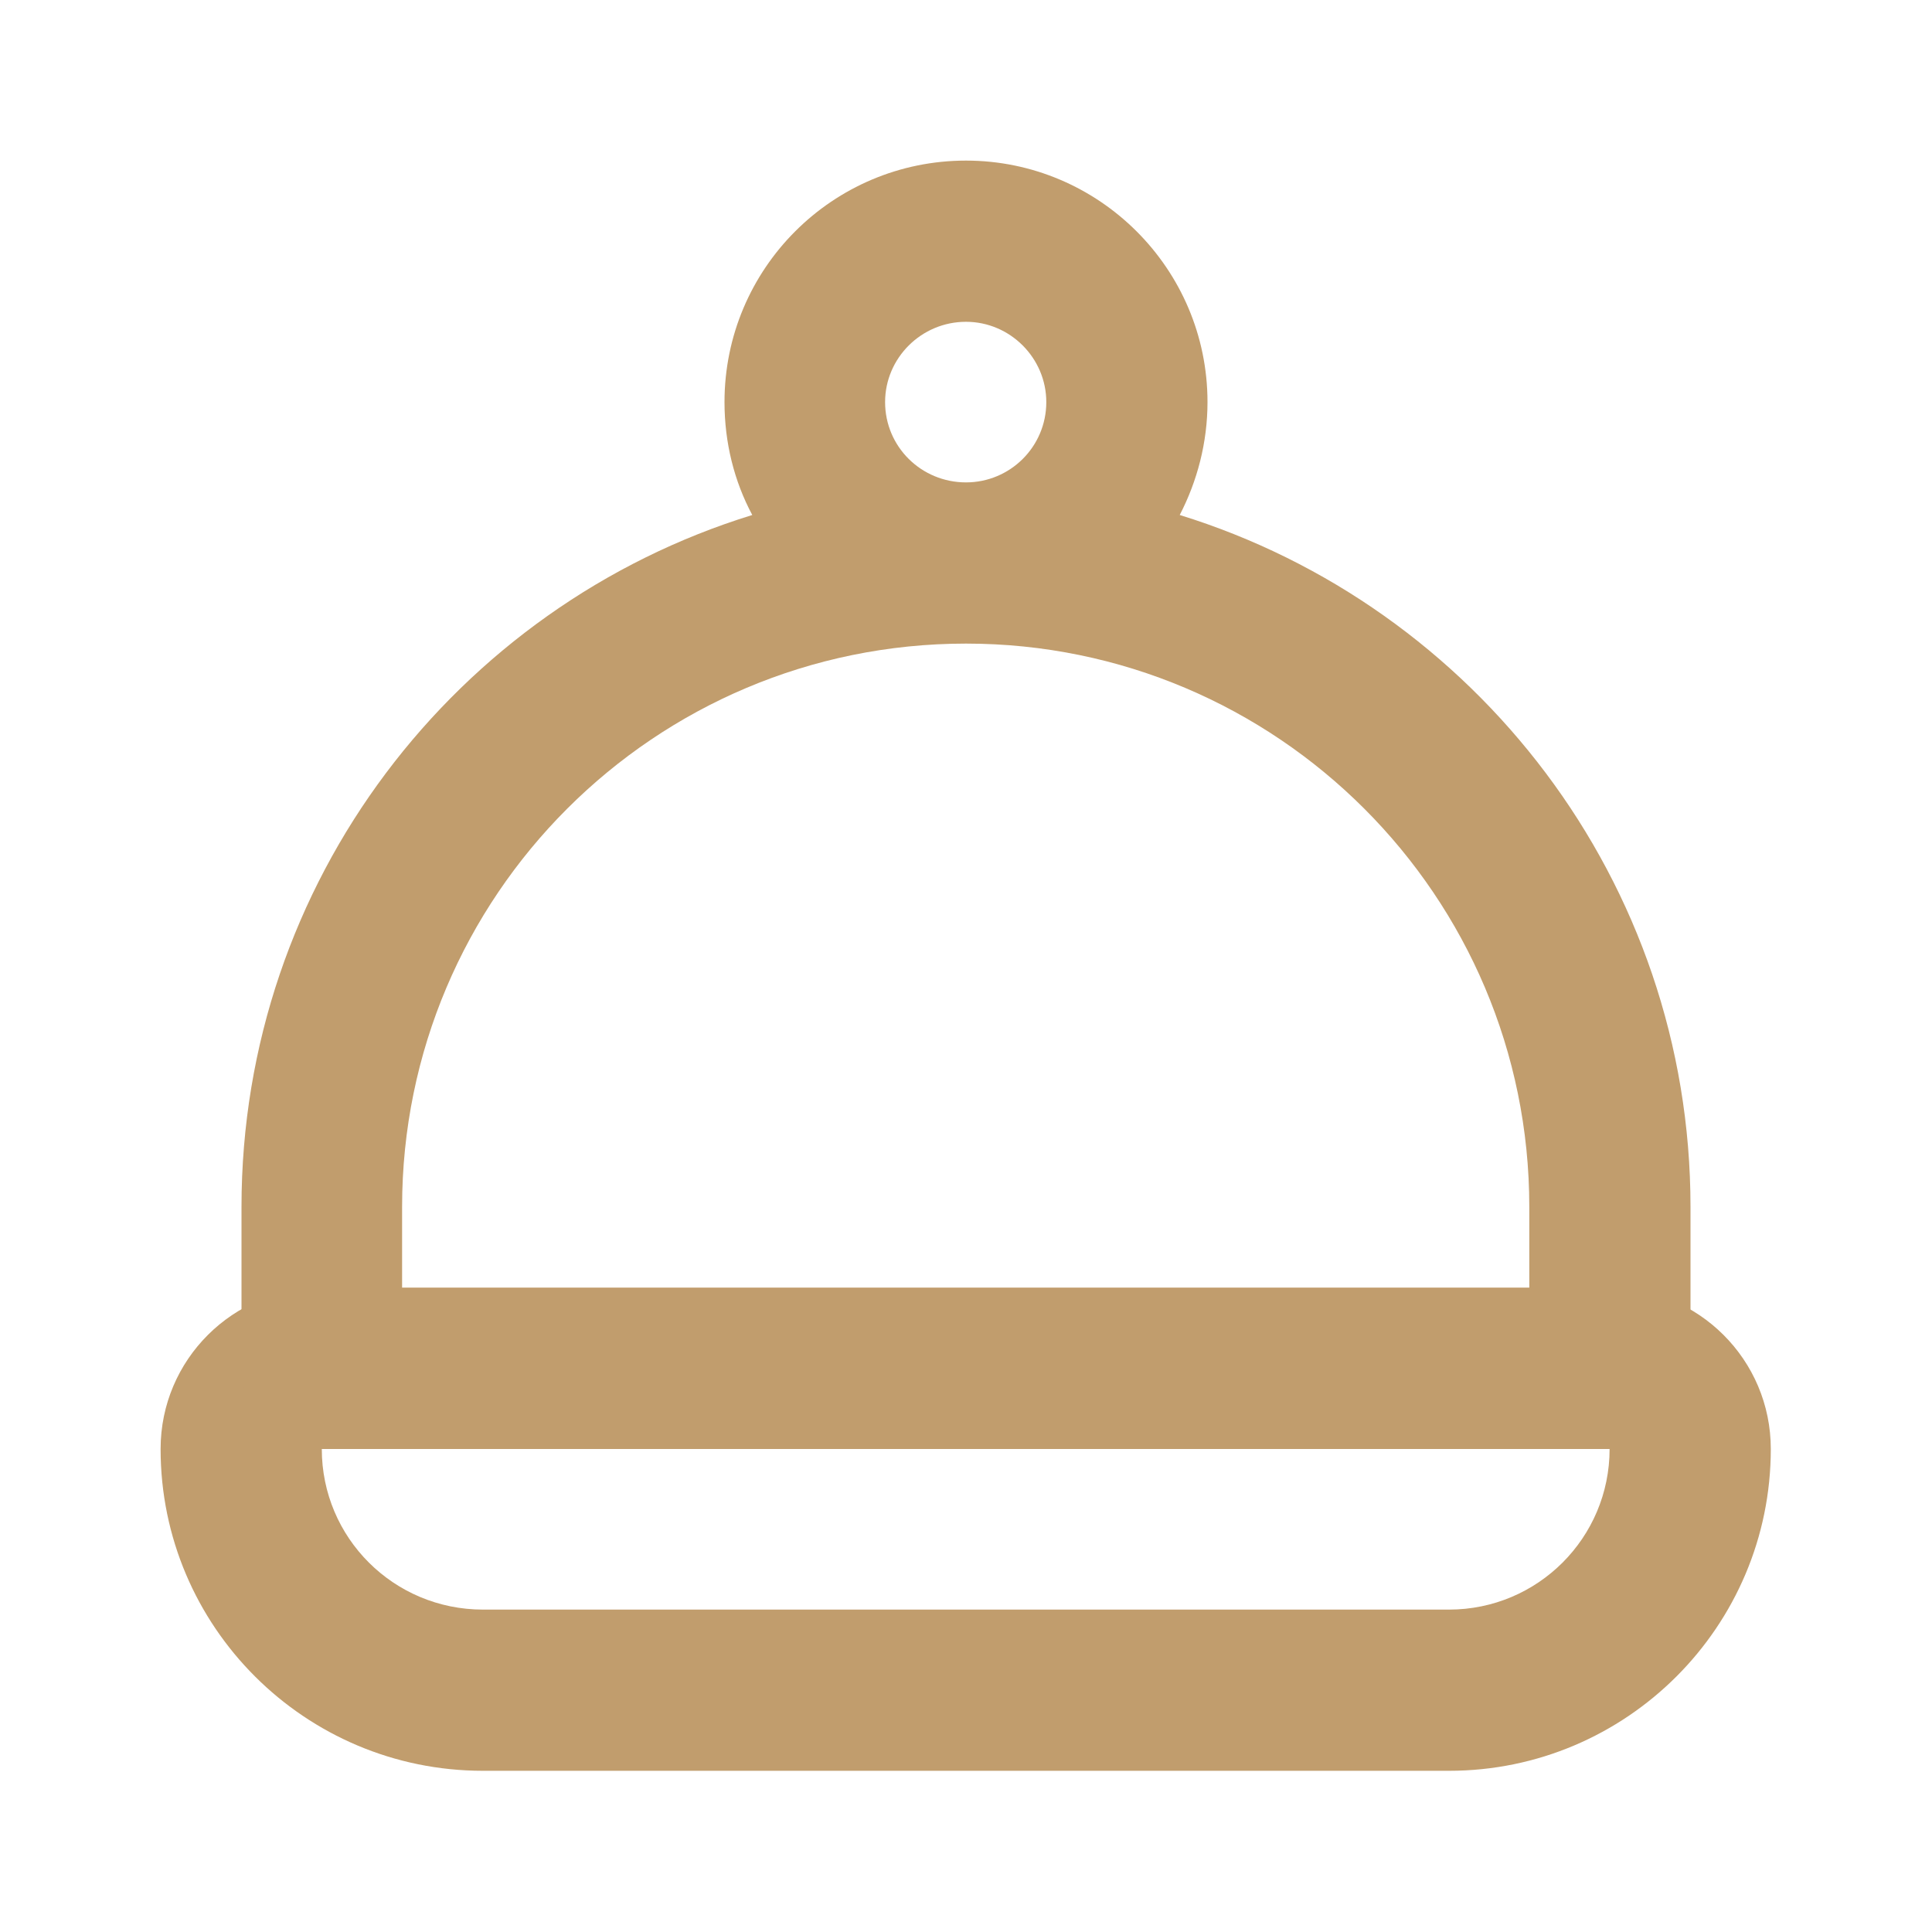 <svg width="32" height="32" viewBox="0 0 32 32" fill="none" xmlns="http://www.w3.org/2000/svg" xmlns:xlink="http://www.w3.org/1999/xlink">
	<desc>
			Created with Pixso.
	</desc>
	<defs>
		<clipPath id="clip1_274">
			<rect id="icons/Serving Plate/Line" width="32" height="32" fill="white" fill-opacity="0"/>
		</clipPath>
	</defs>
	<g clip-path="url(#clip1_274)">
		<path id="Shape" d="M26.66 24L5.33 24C5.33 25.47 6.52 26.66 8 26.66L24 26.66C25.47 26.66 26.66 25.47 26.66 24ZM5.33 21.33C3.86 21.33 2.66 22.52 2.66 24C2.66 26.94 5.05 29.33 8 29.33L24 29.33C26.94 29.33 29.33 26.94 29.33 24C29.33 22.52 28.13 21.33 26.66 21.33L5.33 21.33Z" fill="#C19D6D" fill-opacity="1" fill-rule="evenodd"/>
		<path id="Shape" d="M19.54 8.53C19.83 7.97 20 7.33 20 6.66C20 4.45 18.2 2.66 16 2.66C13.79 2.66 12 4.45 12 6.66C12 7.33 12.16 7.97 12.46 8.53C7.56 10.04 4 14.6 4 19.99L4 22.66C4 23.4 4.59 23.99 5.33 23.99L26.66 23.99C27.4 23.99 28 23.4 28 22.66L28 19.99C28 14.6 24.43 10.04 19.54 8.53ZM17.33 6.66C17.33 7.4 16.73 7.99 16 7.99C15.26 7.99 14.66 7.4 14.66 6.66C14.66 5.93 15.26 5.33 16 5.33C16.73 5.33 17.33 5.93 17.33 6.66ZM16 10.66C10.84 10.66 6.66 14.84 6.66 19.99L6.66 21.33L25.33 21.33L25.33 19.99C25.33 14.84 21.15 10.66 16 10.66Z" fill="#C19D6D" fill-opacity="1" fill-rule="evenodd"/>
	</g>
</svg>
